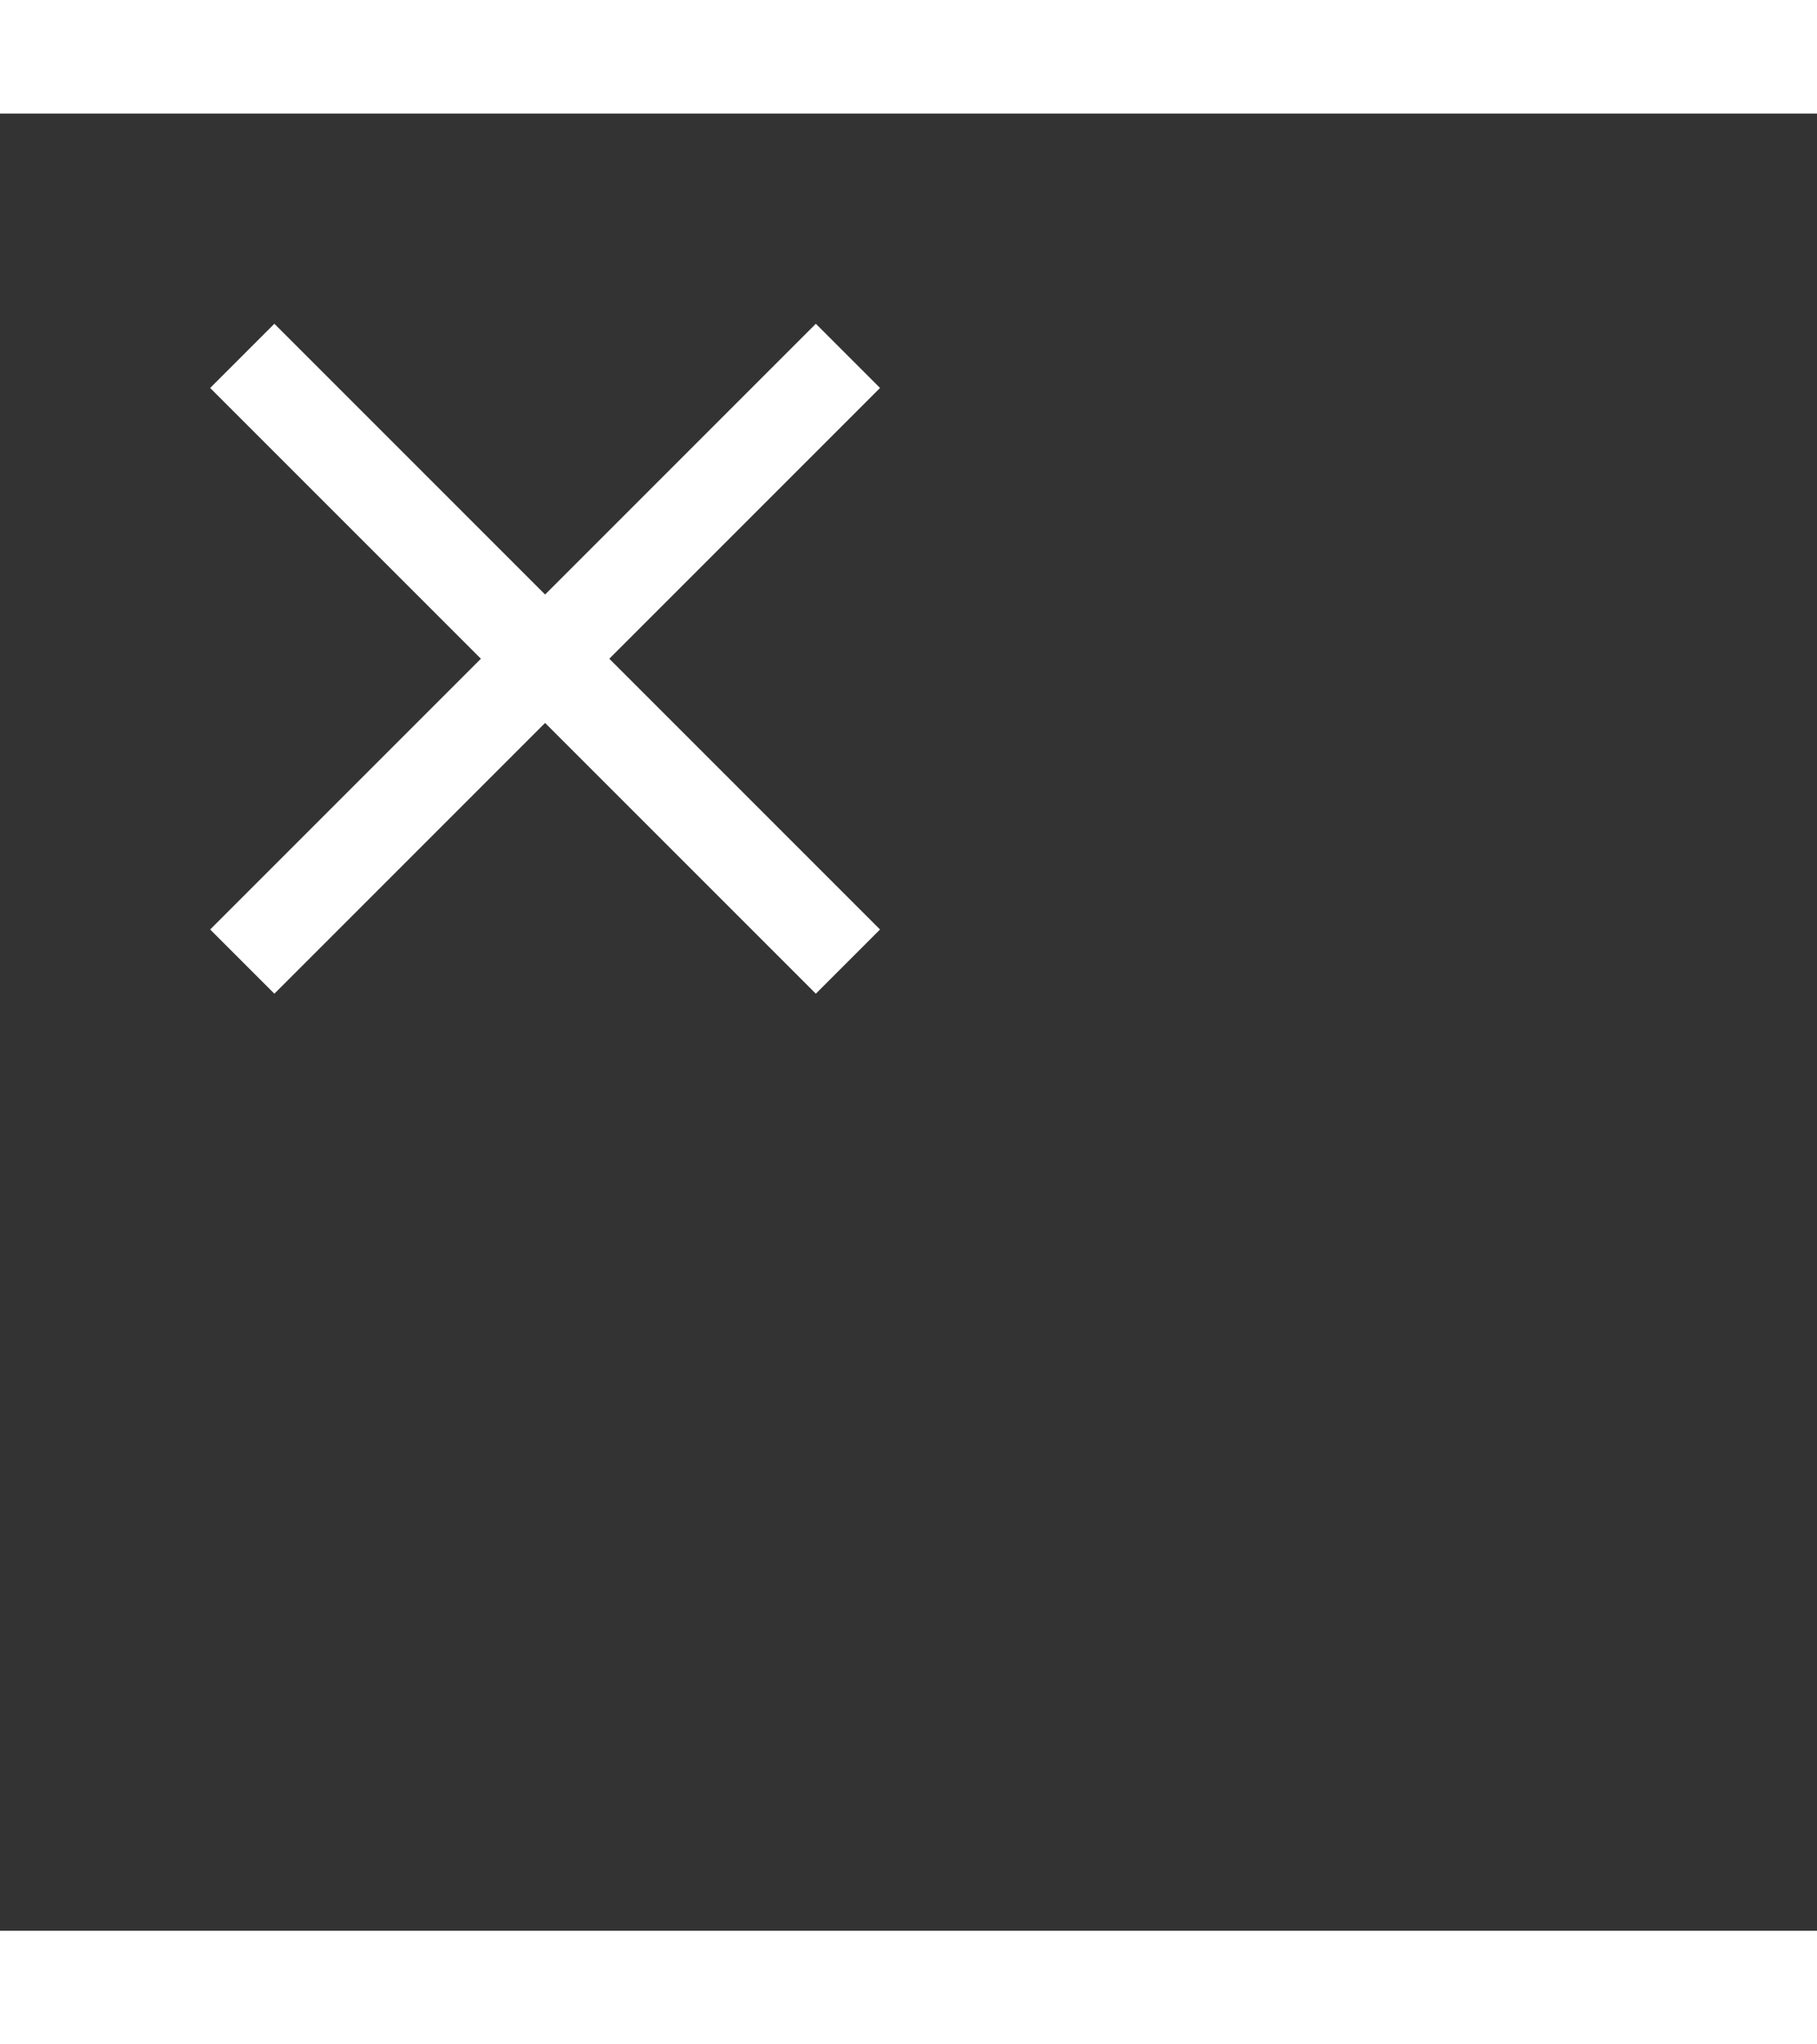 <!-- <svg id="Component_34_7" data-name="Component 34 – 7" xmlns="http://www.w3.org/2000/svg" width="30" height="30" viewBox="0 0 30 30">
  <circle id="Ellipse_18" data-name="Ellipse 18" cx="15" cy="15" r="15" fill="#fff"/>
  <g id="Group_858" data-name="Group 858" transform="translate(-1258 -99.951)">
    <rect id="Rectangle_448" data-name="Rectangle 448" width="3.039" height="26.833" transform="translate(1271.54 101.559) rotate(120)"  fill="#333"/>
    <rect id="Rectangle_449" data-name="Rectangle 449" width="3.039" height="26.833" transform="translate(1286.476 113.456) rotate(80)" fill="#333"/>
  </g>
</svg> -->
<svg xmlns="http://www.w3.org/2000/svg" width="48" height="54" viewBox="0 0 30 30" fill="#fff"><rect x="0" y="0" width="30" height="30" fill="#333333" stroke="none"/><path d="M14.53 4.53l-1.06-1.06L9 7.94 4.53 3.47 3.47 4.53 7.94 9l-4.47 4.47 1.06 1.06L9 10.06l4.47 4.47 1.06-1.06L10.06 9z"/>
</svg>								